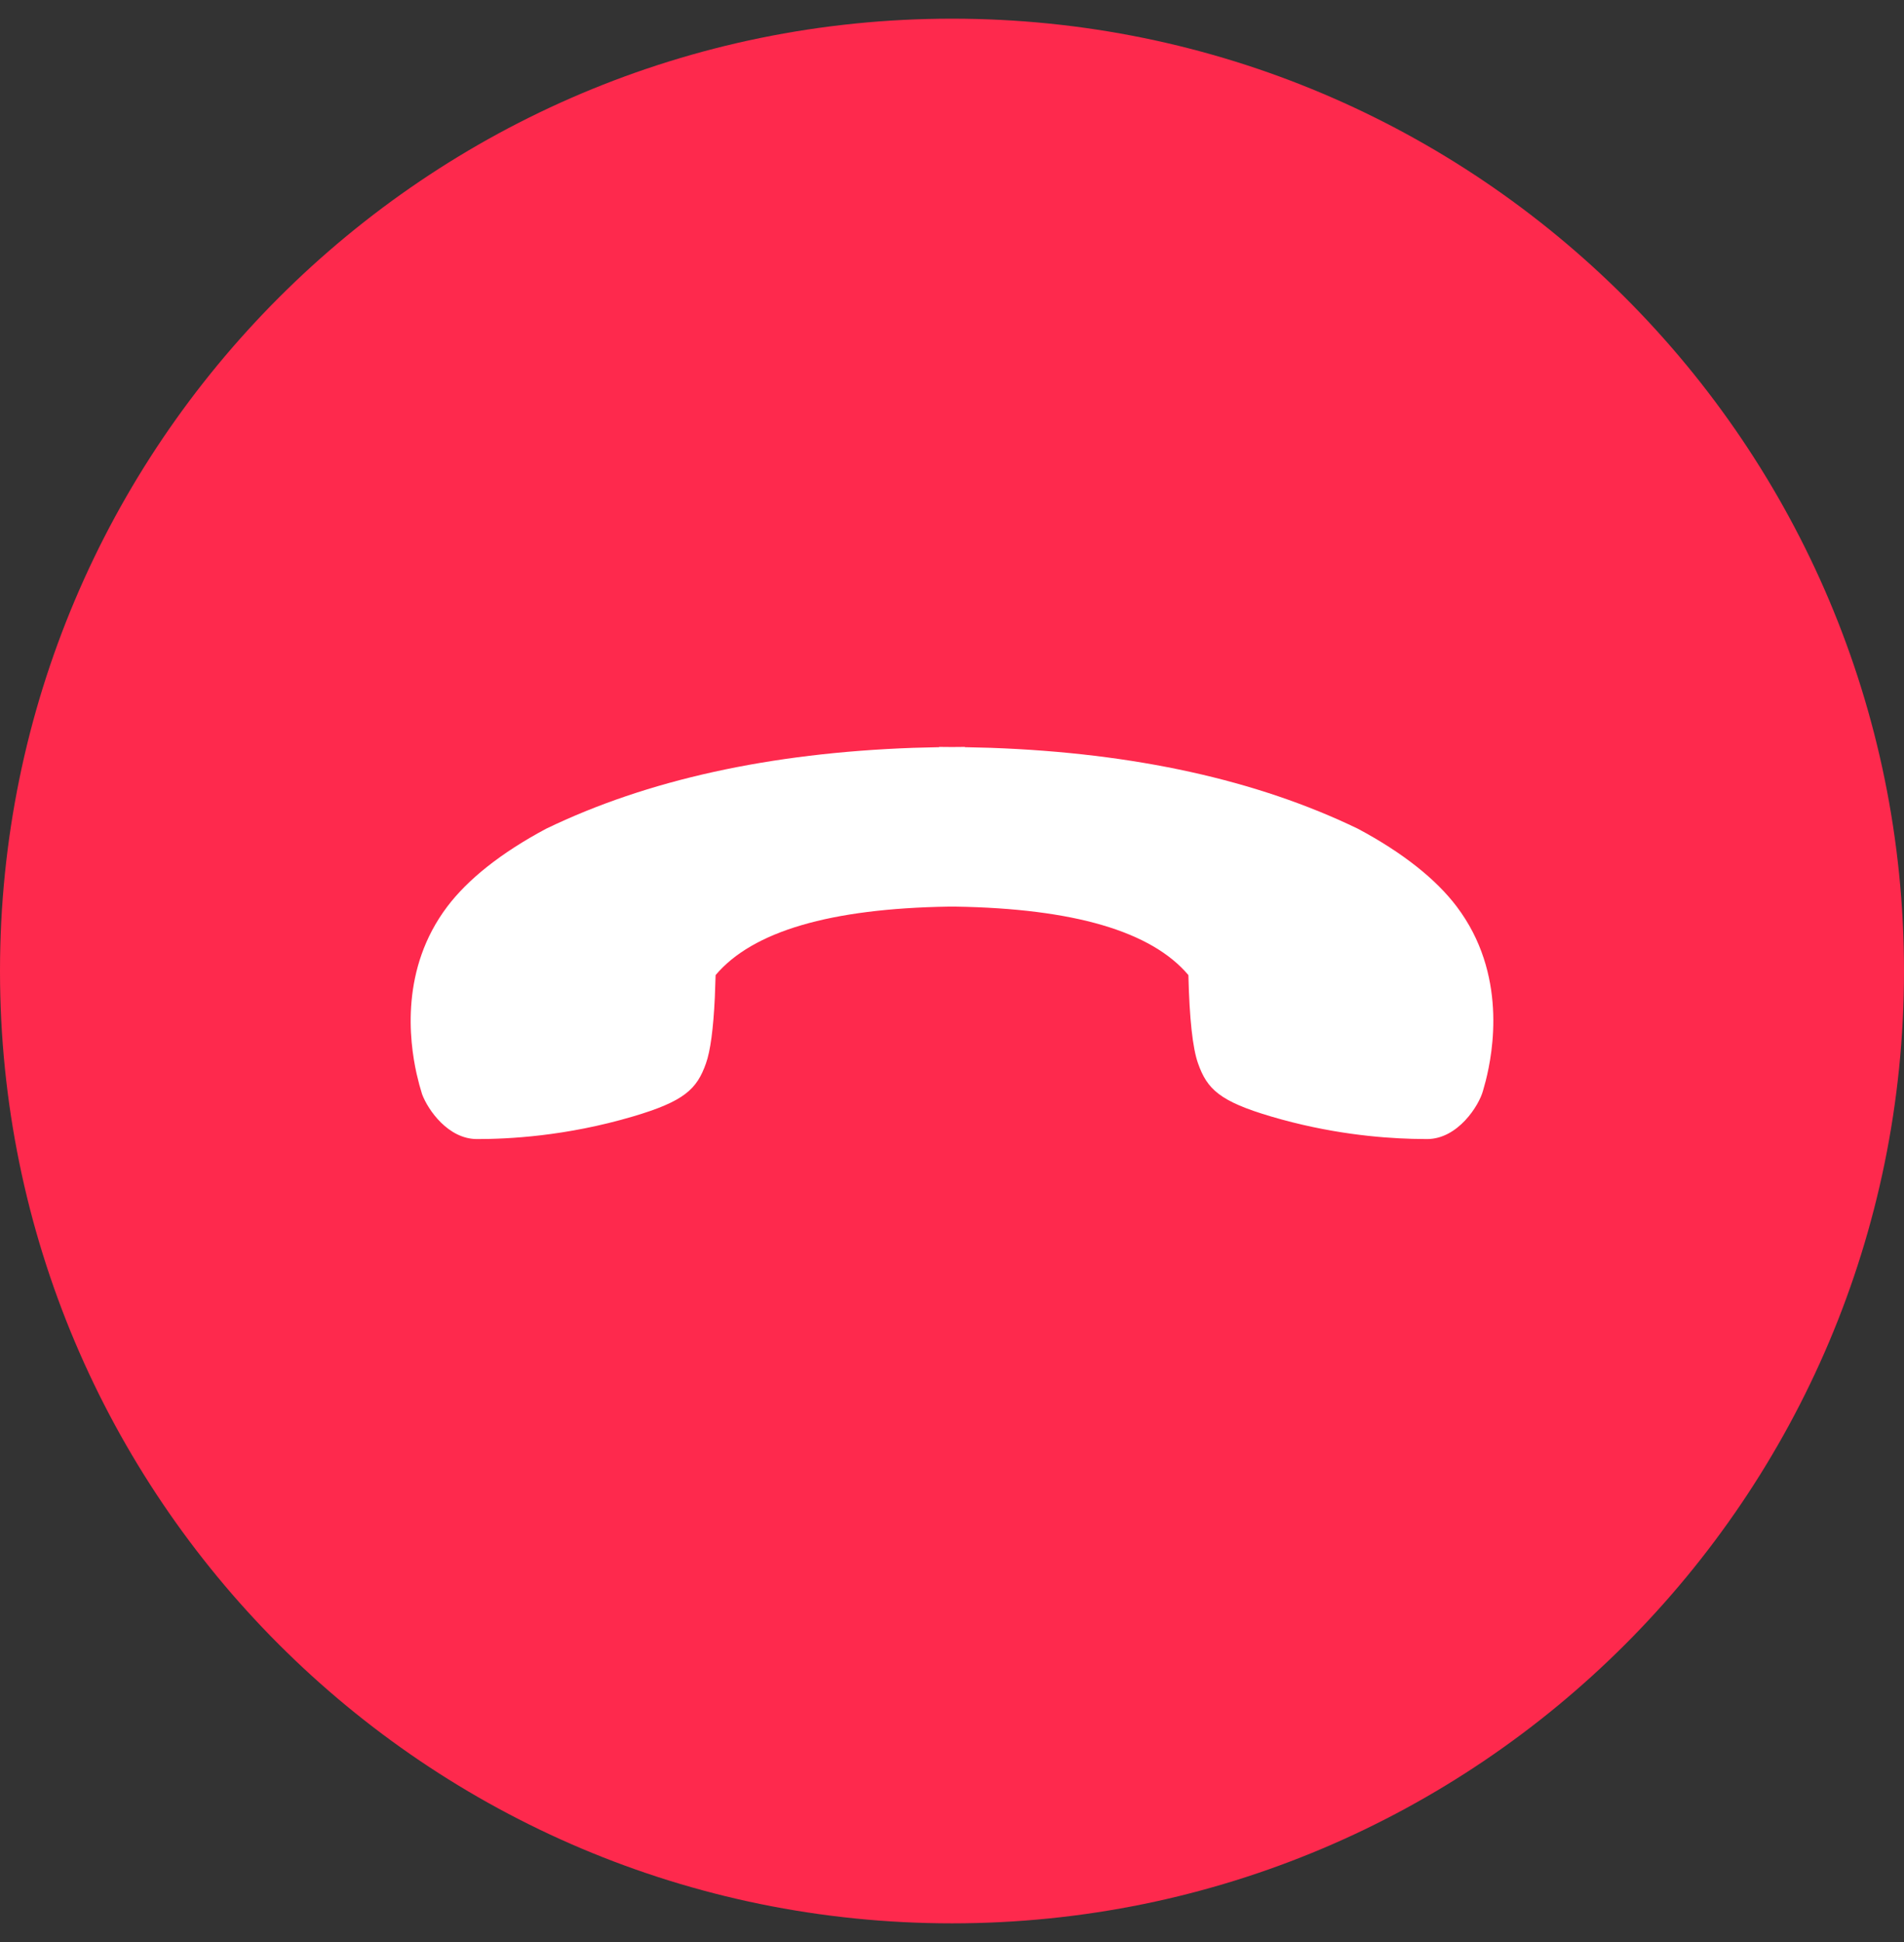 <svg width="51" height="52" viewBox="0 0 51 52" fill="none" xmlns="http://www.w3.org/2000/svg">
  <rect x="0" y="0" width="51" height="52" fill="#333333" stroke="none"/>
  <path fill-rule="evenodd" clip-rule="evenodd" d="M25.5 51.5C39.583 51.5 51 40.083 51 26C51 11.917 39.583 0.5 25.5 0.5C11.417 0.5 0 11.917 0 26C0 40.083 11.417 51.5 25.5 51.5Z" fill="#FE294D"/>
  <path fill-rule="evenodd" clip-rule="evenodd" d="M25.593 24.276H25.407C22.238 24.327 20.158 24.938 19.168 26.109L19.147 26.71C19.107 27.553 19.028 28.141 18.91 28.473C18.666 29.164 18.331 29.488 16.957 29.894C15.15 30.428 13.603 30.5 12.776 30.5C12.008 30.5 11.465 29.724 11.306 29.299L11.232 29.047L11.158 28.747C10.962 27.864 10.722 25.936 11.983 24.272C12.527 23.553 13.41 22.84 14.631 22.189C17.337 20.883 20.615 20.162 24.463 20.024L25.155 20.007L25.155 20L25.5 20.003L25.845 20L25.845 20.007L26.537 20.024C30.385 20.162 33.663 20.883 36.369 22.189C37.59 22.84 38.473 23.553 39.017 24.272C40.381 26.072 39.989 28.18 39.796 28.942L39.723 29.207C39.617 29.6 39.052 30.5 38.224 30.5L37.827 30.494C36.949 30.47 35.591 30.352 34.042 29.894C32.669 29.488 32.334 29.164 32.09 28.473C31.946 28.067 31.86 27.279 31.832 26.109C30.842 24.938 28.762 24.327 25.593 24.276Z" fill="white"/>
  </svg>
  